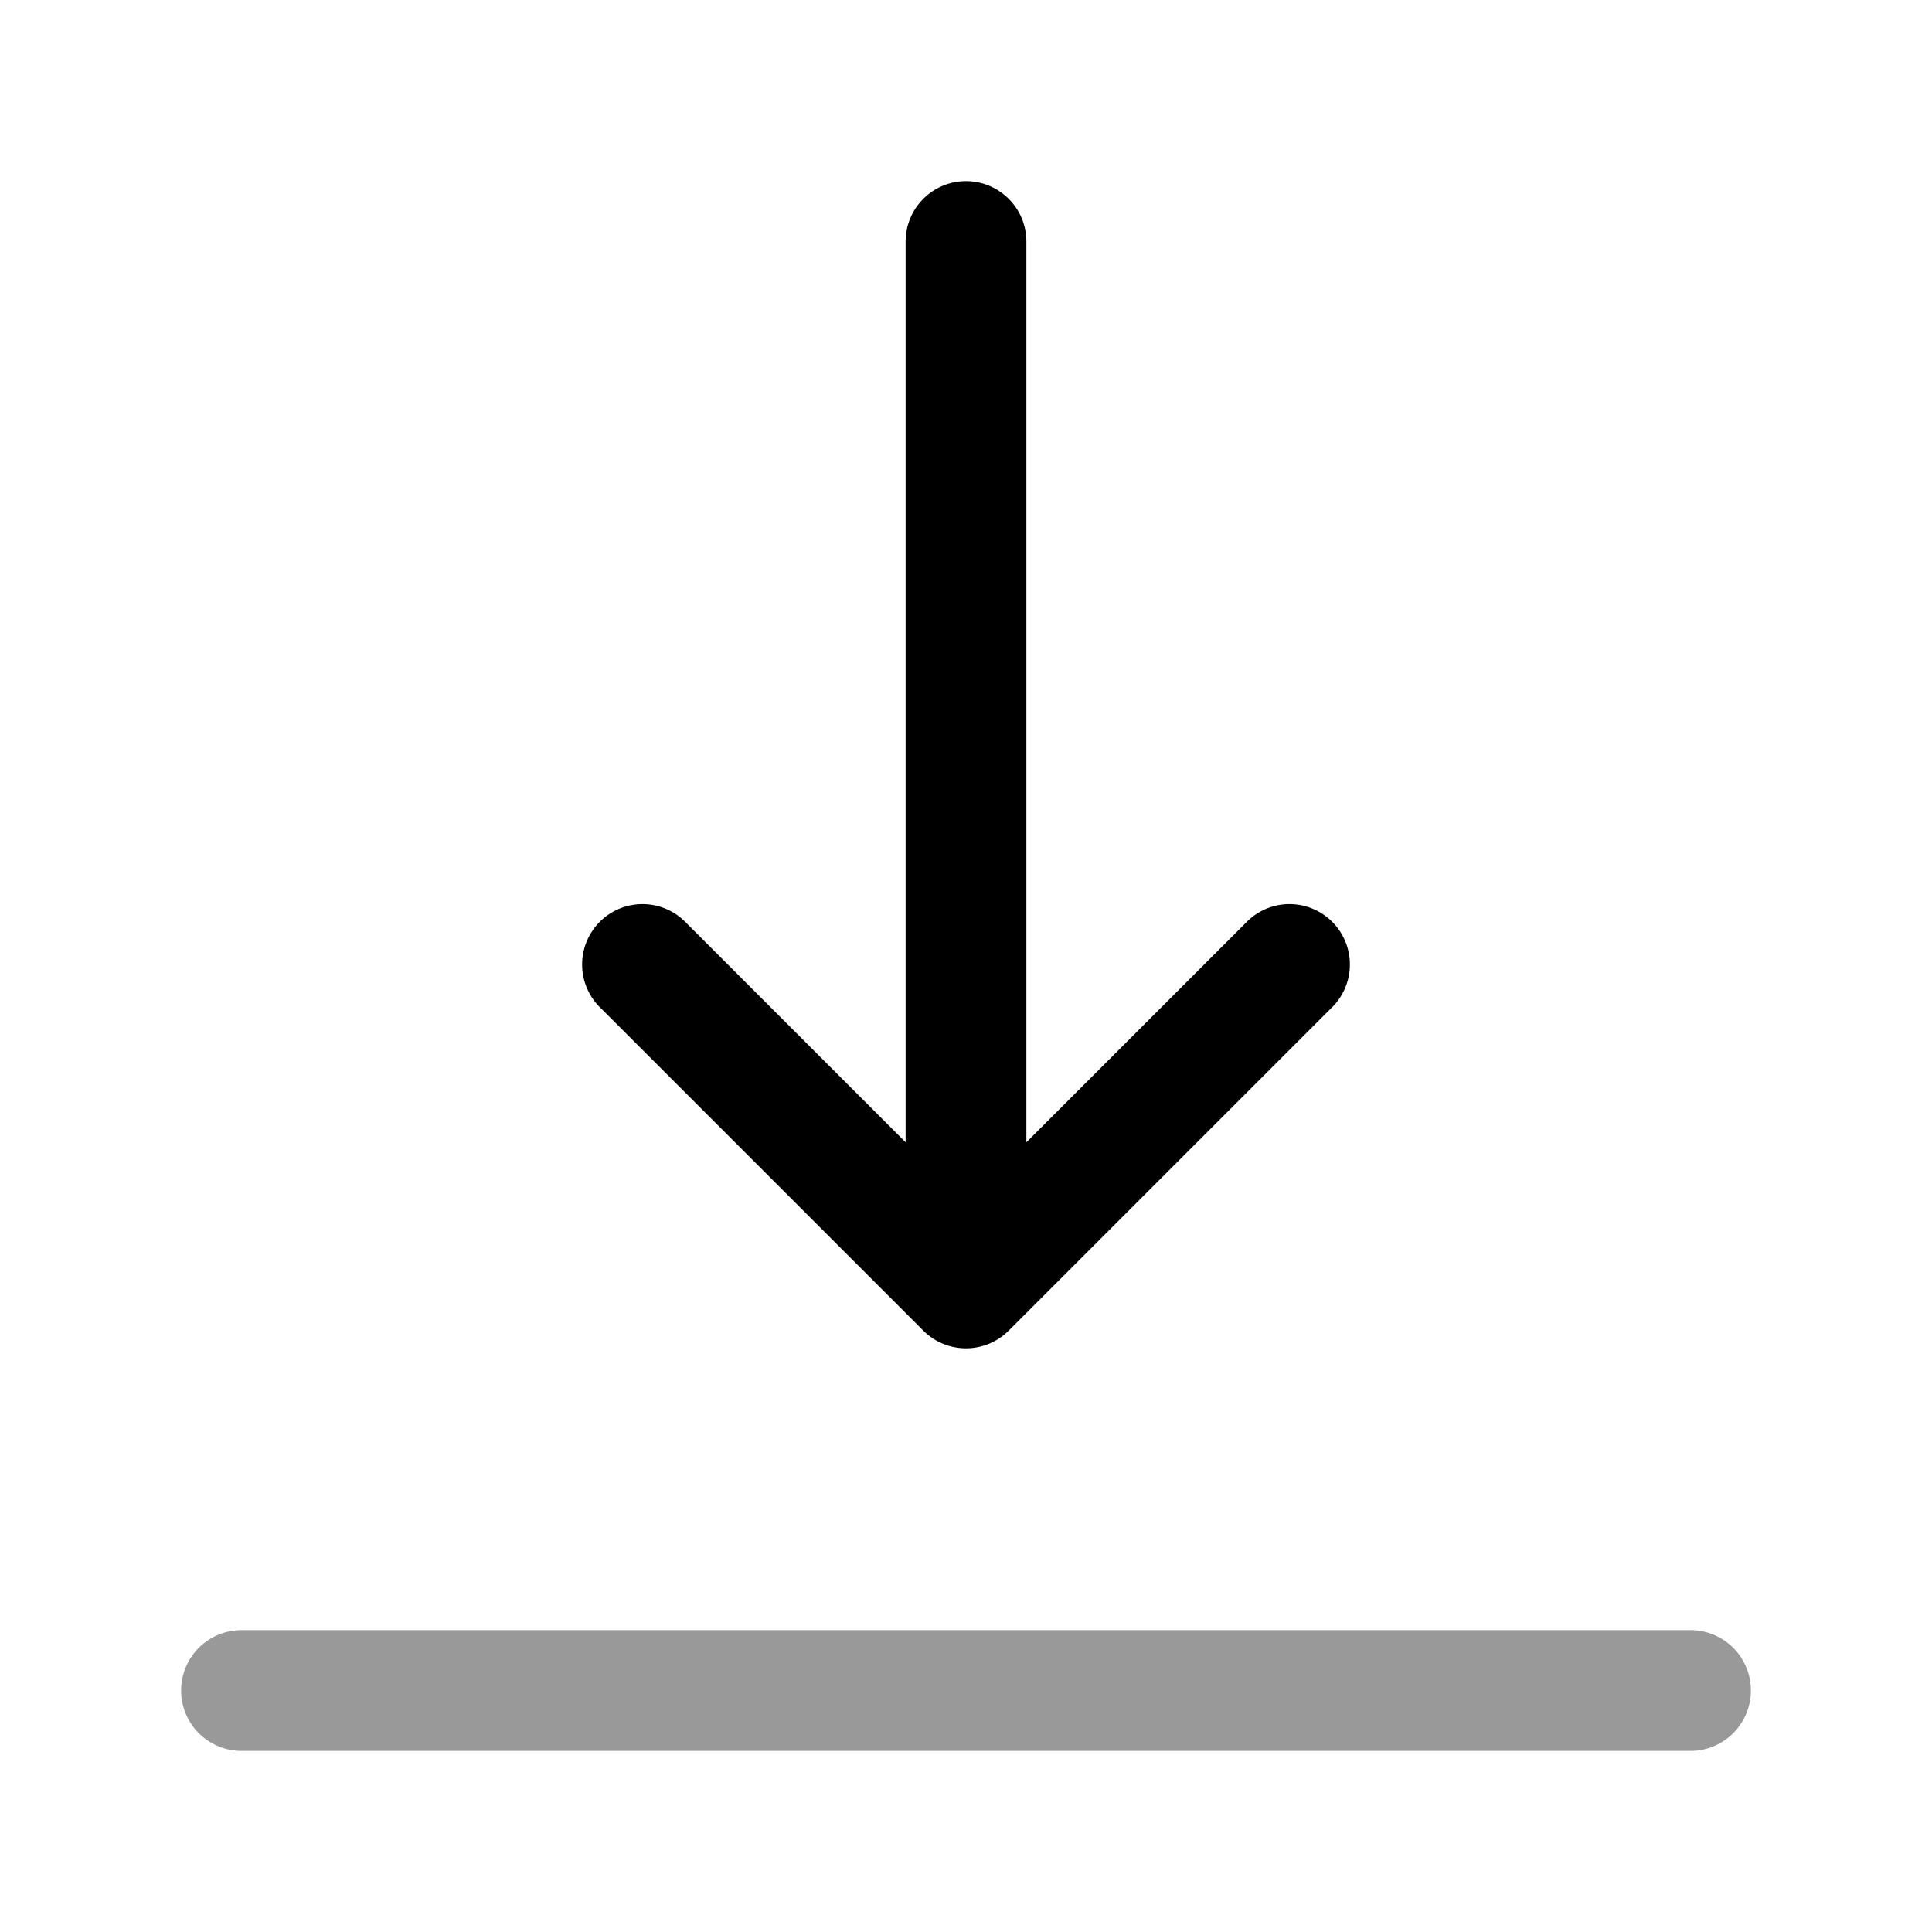 <svg xmlns="http://www.w3.org/2000/svg" width="24" height="24" fill="currentColor" viewBox="0 0 24 24">
  <path fill-rule="evenodd" d="M2.25 21a.75.75 0 01.75-.75h18a.75.75 0 010 1.5H3a.75.75 0 01-.75-.75z" opacity=".4"/>
  <path fill-rule="evenodd" d="M12 2.25a.75.75 0 01.75.75v11.19l2.72-2.72a.75.75 0 111.06 1.06l-4 4a.75.75 0 01-1.06 0l-4-4a.75.75 0 111.06-1.06l2.72 2.72V3a.75.75 0 01.75-.75z"/>
</svg>
